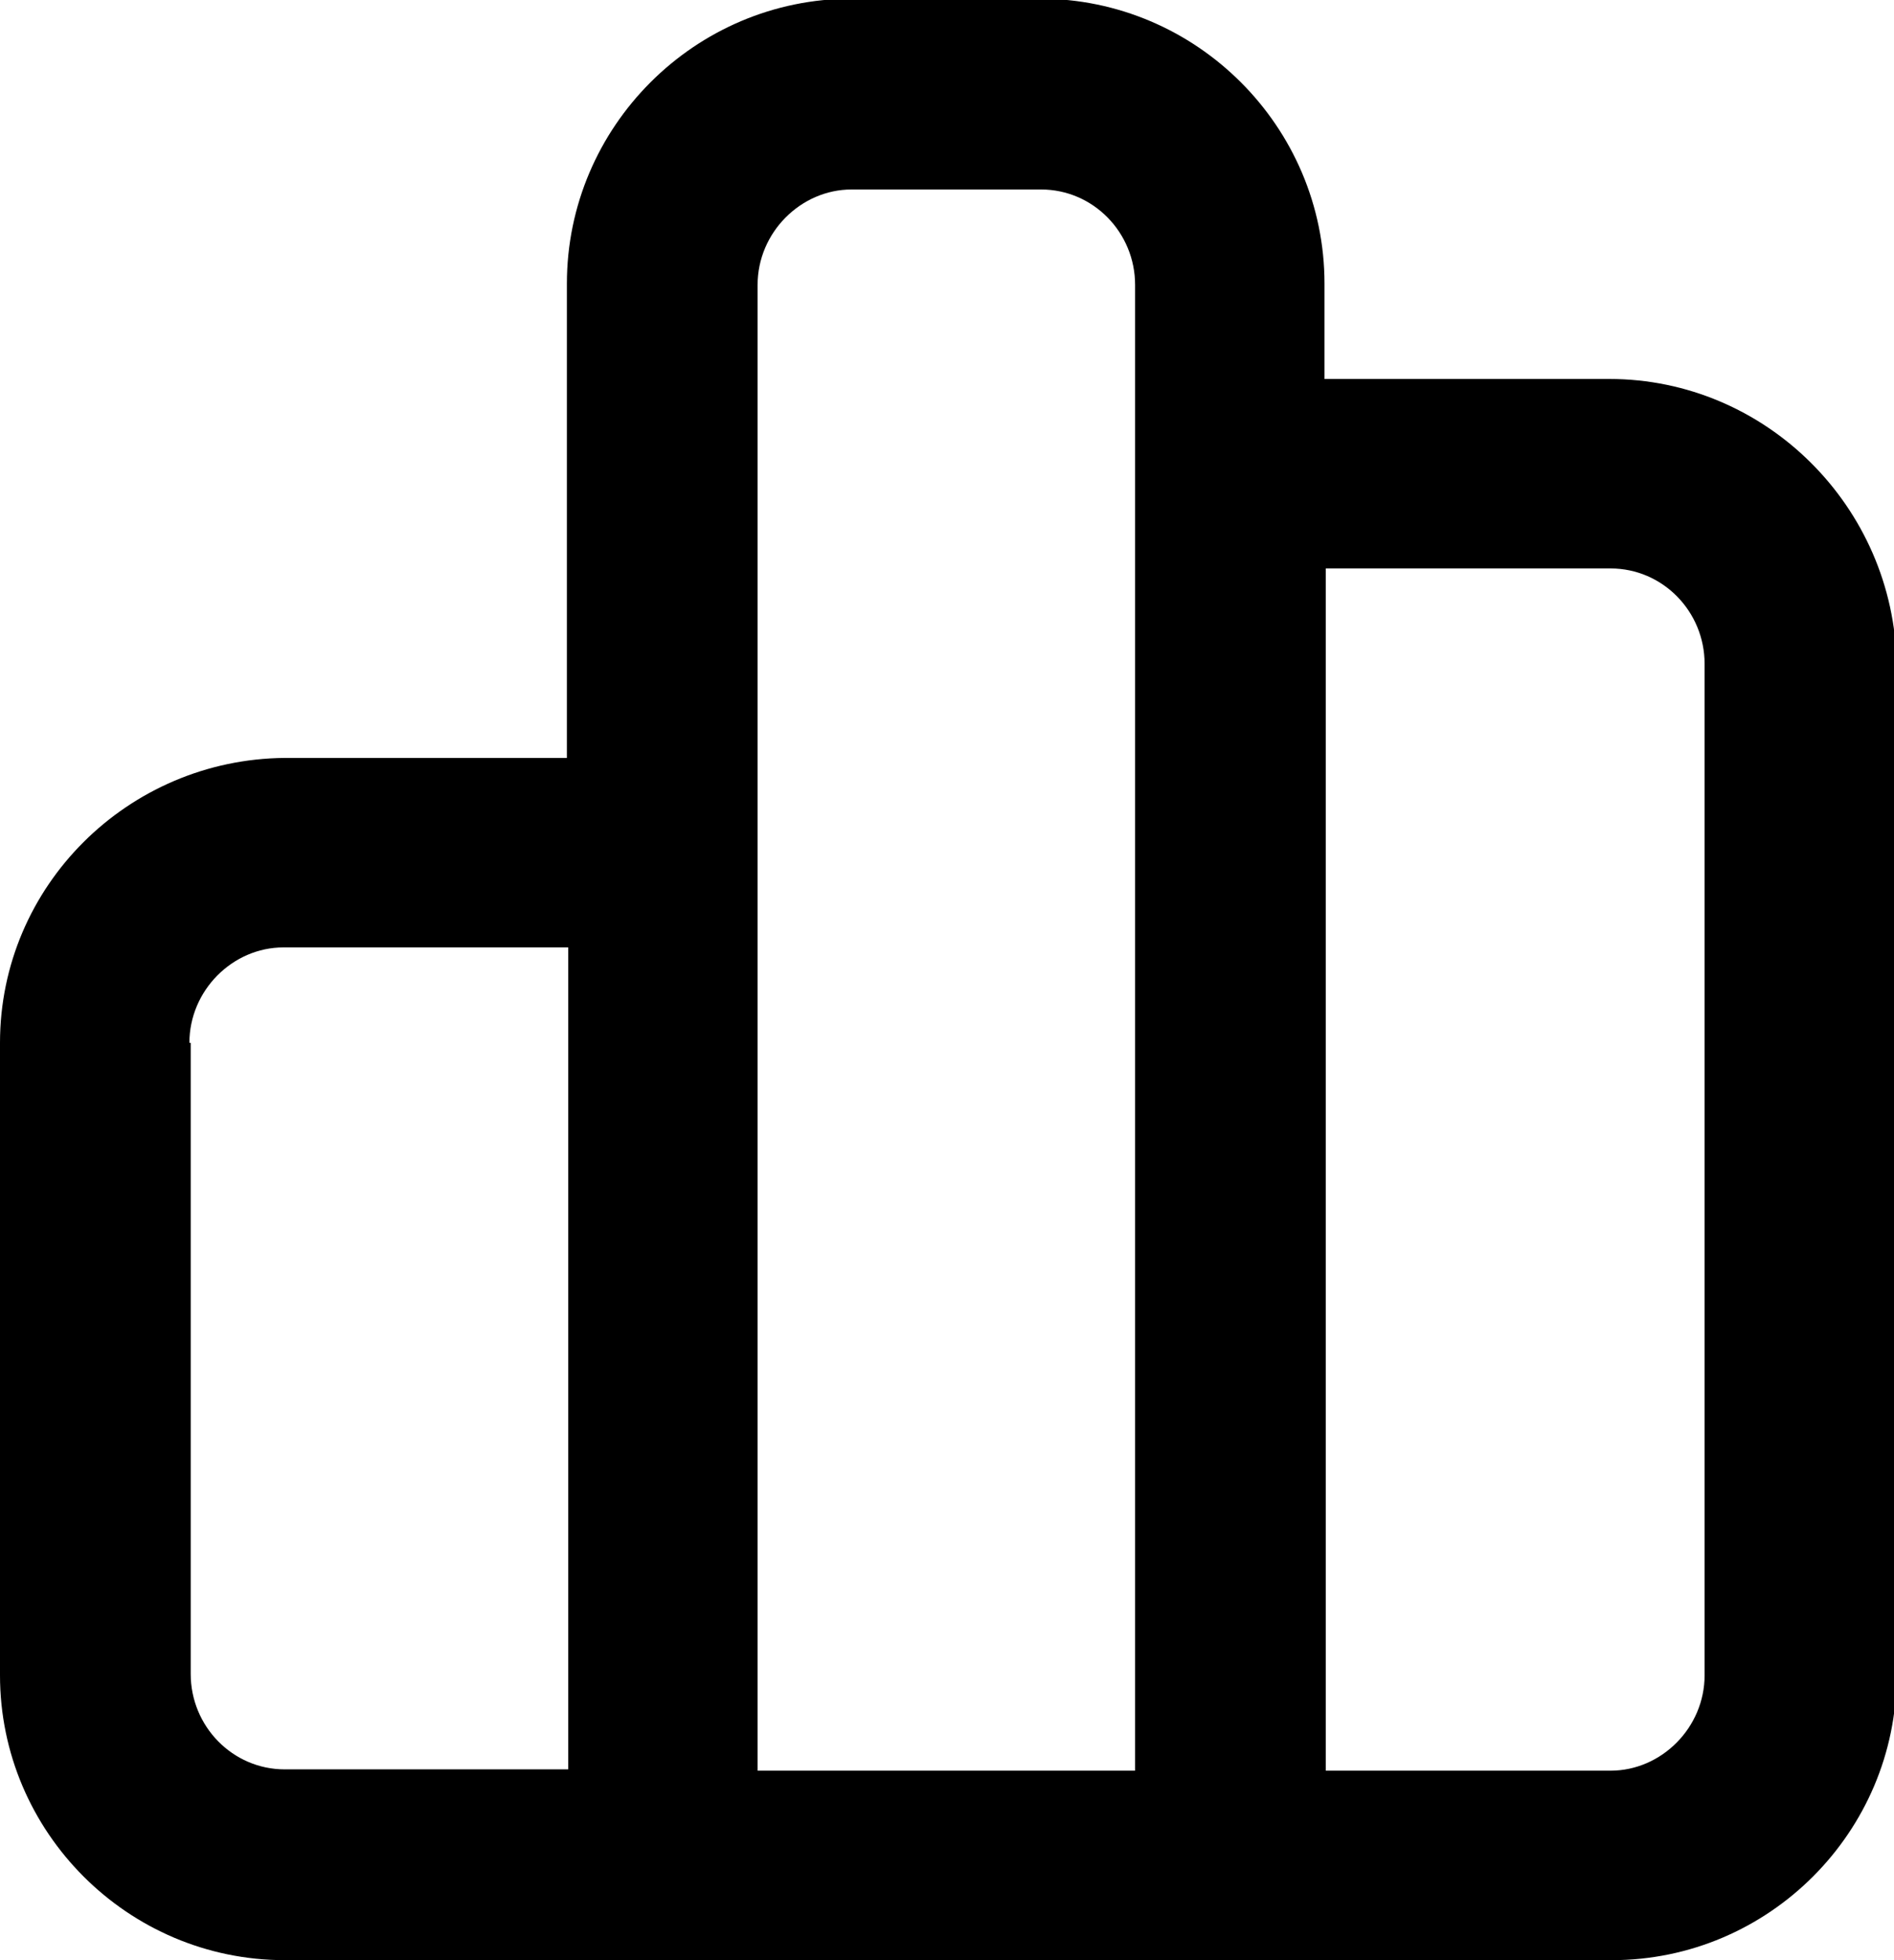 <?xml version="1.0" encoding="utf-8"?>
<!-- Generator: Adobe Illustrator 26.0.1, SVG Export Plug-In . SVG Version: 6.00 Build 0)  -->
<svg version="1.1" id="Слой_1" xmlns="http://www.w3.org/2000/svg" xmlns:xlink="http://www.w3.org/1999/xlink" x="0px" y="0px"
	 viewBox="0 0 145 150" xml:space="preserve">
<path d="M123.2,29h-21.8v-7.3c0-12-9.8-21.8-21.8-21.8H65.2c-12,0-21.8,9.8-21.8,21.8v36.3H21.8C9.8,58.1,0,67.8,0,79.8v48.4
	c0,12,9.8,21.8,21.8,21.8h24.2h9.7h33.8h9.7h24.2c12,0,21.8-9.8,21.8-21.8V50.8C145,38.8,135.2,29,123.2,29z M101.5,43.5h21.8
	c4,0,7.2,3.3,7.2,7.3v77.4c0,4-3.3,7.3-7.2,7.3h-21.8V43.5z M58,60.5V21.8c0-4,3.3-7.3,7.2-7.3h14.5c4,0,7.2,3.3,7.2,7.3v9.7v104H58
	V60.5z M14.5,79.8c0-4,3.3-7.3,7.2-7.3h21.8v62.9H21.8c-4,0-7.2-3.3-7.2-7.3V79.8z"/>
</svg>
